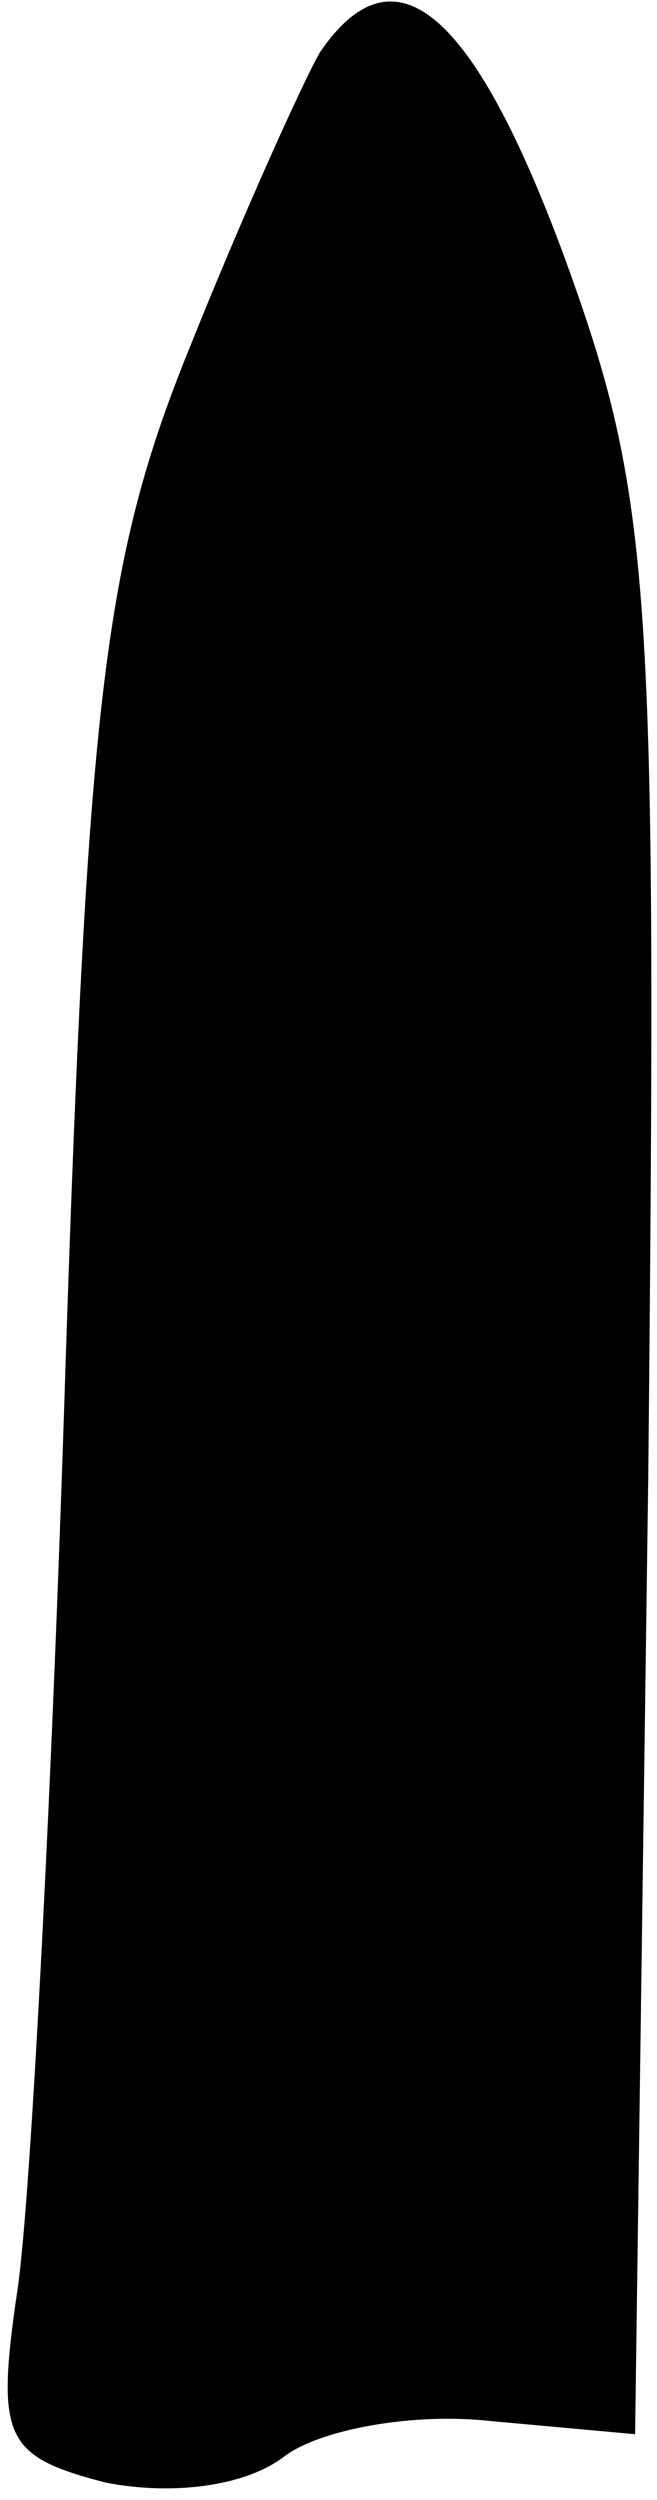 <?xml version="1.0" standalone="no"?>
<!DOCTYPE svg PUBLIC "-//W3C//DTD SVG 20010904//EN"
 "http://www.w3.org/TR/2001/REC-SVG-20010904/DTD/svg10.dtd">
<svg version="1.0" xmlns="http://www.w3.org/2000/svg"
 width="15pt" height="57pt" viewBox="0 0 15 57"
 preserveAspectRatio="xMidYMid meet">
<g transform="translate(0,57) scale(0.1,-0.1)"
fill="#000000" stroke="none">
<path fill="#000000" stroke="none" d="M73 558 c-4 -7 -18 -38 -30 -68 -19
-47 -23 -79 -28 -230 -3 -96 -8 -192 -11 -212 -5 -34 -3 -38 20 -44 15 -3 32
-1 41 6 8 6 29 10 47 8 l33 -3 3 218 c2 203 1 223 -19 278 -21 57 -39 72 -56
47z"/>
</g>
</svg>
